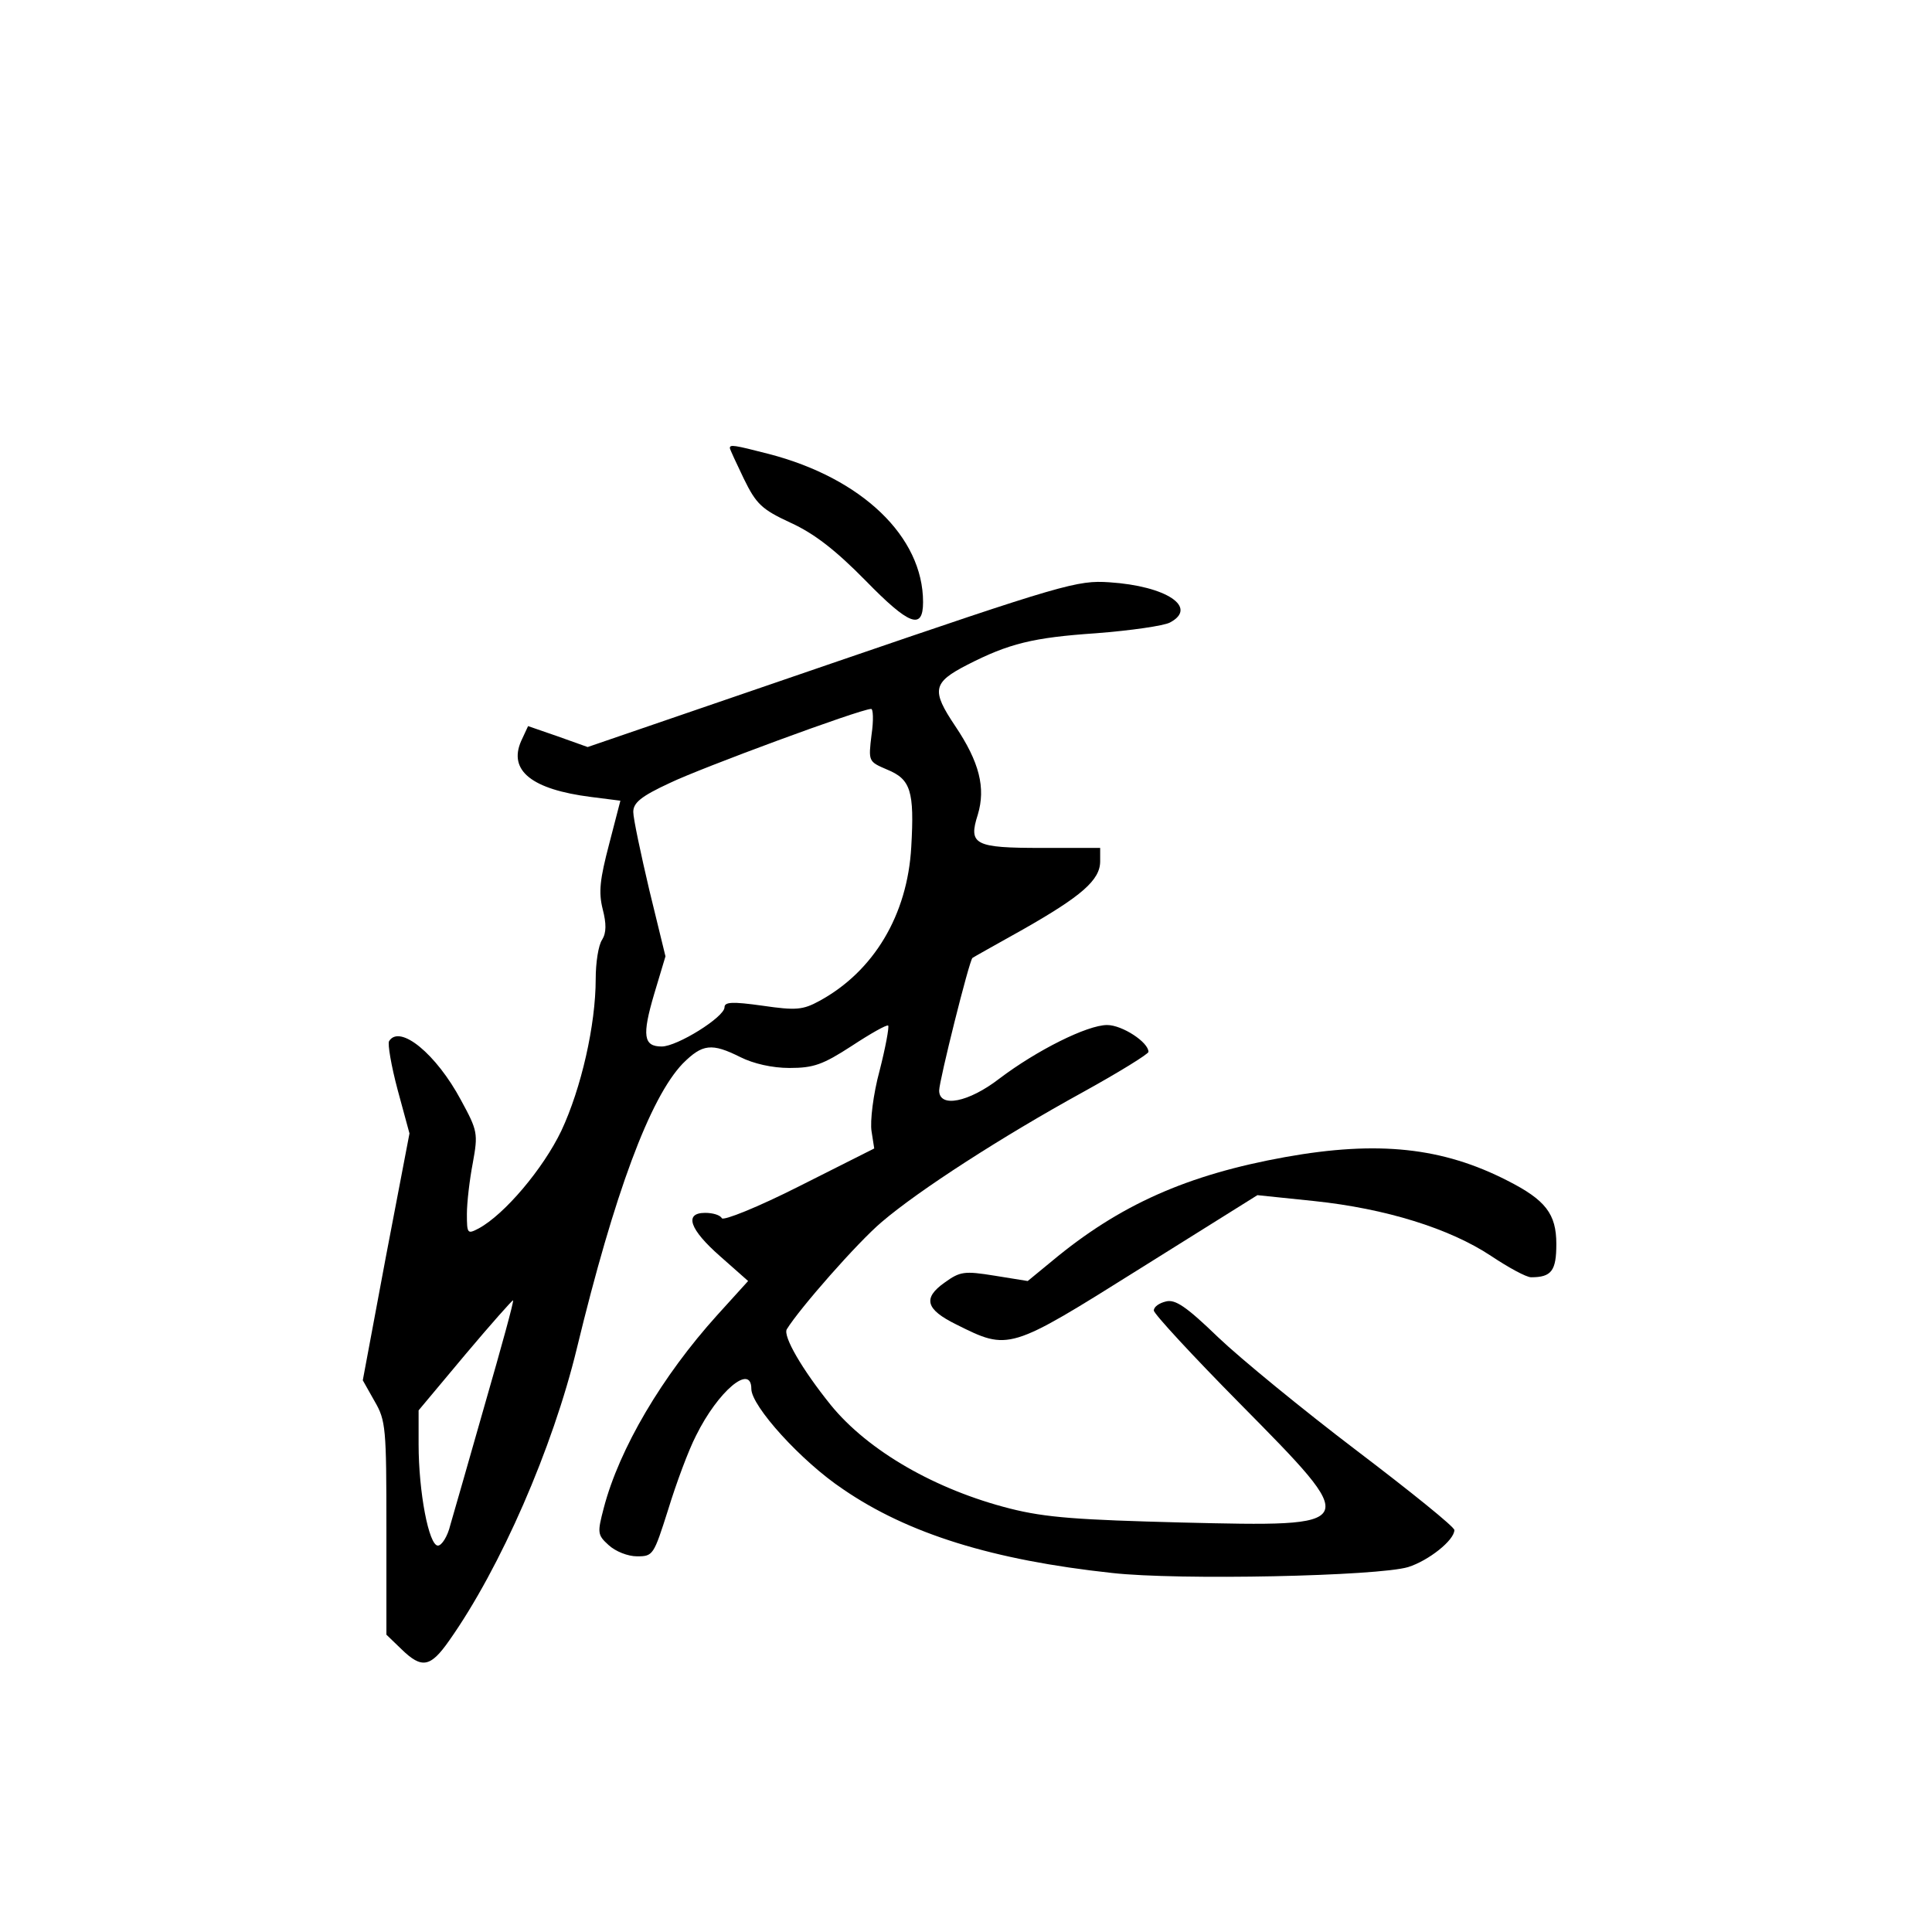 <?xml version="1.0" standalone="no"?>
<!DOCTYPE svg PUBLIC "-//W3C//DTD SVG 20010904//EN"
 "http://www.w3.org/TR/2001/REC-SVG-20010904/DTD/svg10.dtd">
<svg version="1.0" xmlns="http://www.w3.org/2000/svg"
 width="360pt" height="360pt" viewBox="0 0 360 360"
 preserveAspectRatio="xMidYMid meet">
<g transform="translate(0,360) scale(0.1,-0.1)"
fill="#000000" stroke="none">
<path d="M1360 2765 c0 -2 12 -28 26 -57 23 -47 33 -57 87 -82 44 -20 84 -51
140 -108 81 -83 107 -93 107 -40 0 122 -114 231 -287 276 -66 17 -73 18 -73
11z"/>
<path d="M1550 2364 l-455 -156 -56 20 -55 19 -13 -28 c-24 -55 20 -90 130
-104 l55 -7 -21 -81 c-17 -65 -20 -89 -12 -121 7 -27 7 -44 -1 -57 -7 -10 -12
-43 -12 -73 0 -86 -27 -204 -64 -283 -34 -71 -106 -156 -154 -182 -21 -11 -22
-10 -22 27 0 21 5 64 11 95 10 55 9 60 -22 117 -46 86 -114 142 -134 110 -3
-5 4 -46 16 -91 l22 -81 -44 -230 -43 -230 22 -39 c21 -36 22 -50 22 -237 l0
-198 28 -27 c38 -37 54 -34 89 16 96 136 193 359 238 545 70 289 136 466 197
530 37 37 54 39 108 12 24 -12 59 -20 91 -20 45 0 62 6 116 41 35 23 65 40 68
38 2 -3 -5 -41 -16 -84 -12 -44 -18 -95 -15 -113 l5 -32 -139 -70 c-79 -40
-142 -65 -145 -60 -3 6 -17 10 -31 10 -40 0 -29 -31 28 -81 l52 -46 -58 -64
c-102 -113 -182 -248 -211 -359 -12 -46 -12 -50 9 -69 13 -12 36 -21 53 -21
30 0 31 2 58 87 15 49 38 111 52 138 41 83 103 135 103 87 0 -32 93 -135 171
-187 121 -83 279 -132 501 -156 124 -14 496 -6 552 11 38 12 86 50 86 69 0 6
-82 72 -182 148 -100 76 -216 171 -258 211 -60 58 -80 71 -97 67 -13 -3 -23
-10 -23 -17 0 -6 72 -84 160 -173 228 -231 229 -230 -108 -222 -192 5 -253 9
-320 26 -138 35 -264 107 -334 193 -54 67 -89 128 -82 141 24 39 132 162 177
200 69 59 224 159 375 242 67 37 122 71 122 75 0 18 -49 50 -77 50 -37 0 -131
-47 -201 -100 -57 -44 -112 -55 -112 -22 0 18 56 242 62 247 1 1 44 25 94 53
109 62 144 92 144 127 l0 25 -109 0 c-125 0 -137 6 -119 62 15 50 3 98 -42
165 -45 67 -42 81 22 114 78 40 123 51 240 59 65 5 127 14 138 20 53 28 -6 68
-113 75 -59 4 -85 -3 -517 -151z m74 -133 c-6 -50 -6 -50 29 -65 44 -18 51
-40 45 -144 -7 -127 -70 -232 -171 -287 -31 -17 -44 -18 -106 -9 -57 8 -71 7
-71 -3 0 -18 -88 -73 -117 -73 -34 0 -37 20 -14 98 l21 70 -30 123 c-16 68
-30 134 -30 146 0 17 14 29 68 54 58 28 353 137 375 138 4 1 5 -21 1 -48z
m-720 -1246 c-30 -105 -59 -207 -65 -227 -5 -21 -16 -38 -23 -38 -17 0 -36
100 -36 189 l0 63 87 104 c48 57 88 102 89 101 2 -1 -22 -88 -52 -192z"/>
<path d="M2395 1444 c-183 -33 -309 -89 -435 -194 l-45 -37 -62 10 c-56 9 -64
8 -93 -13 -41 -29 -35 -50 22 -78 98 -49 98 -49 342 104 l219 137 106 -11
c133 -14 252 -51 329 -102 33 -22 66 -40 75 -40 38 0 47 12 47 62 0 56 -20 82
-91 118 -121 62 -241 75 -414 44z"/>
</g>
</svg>
